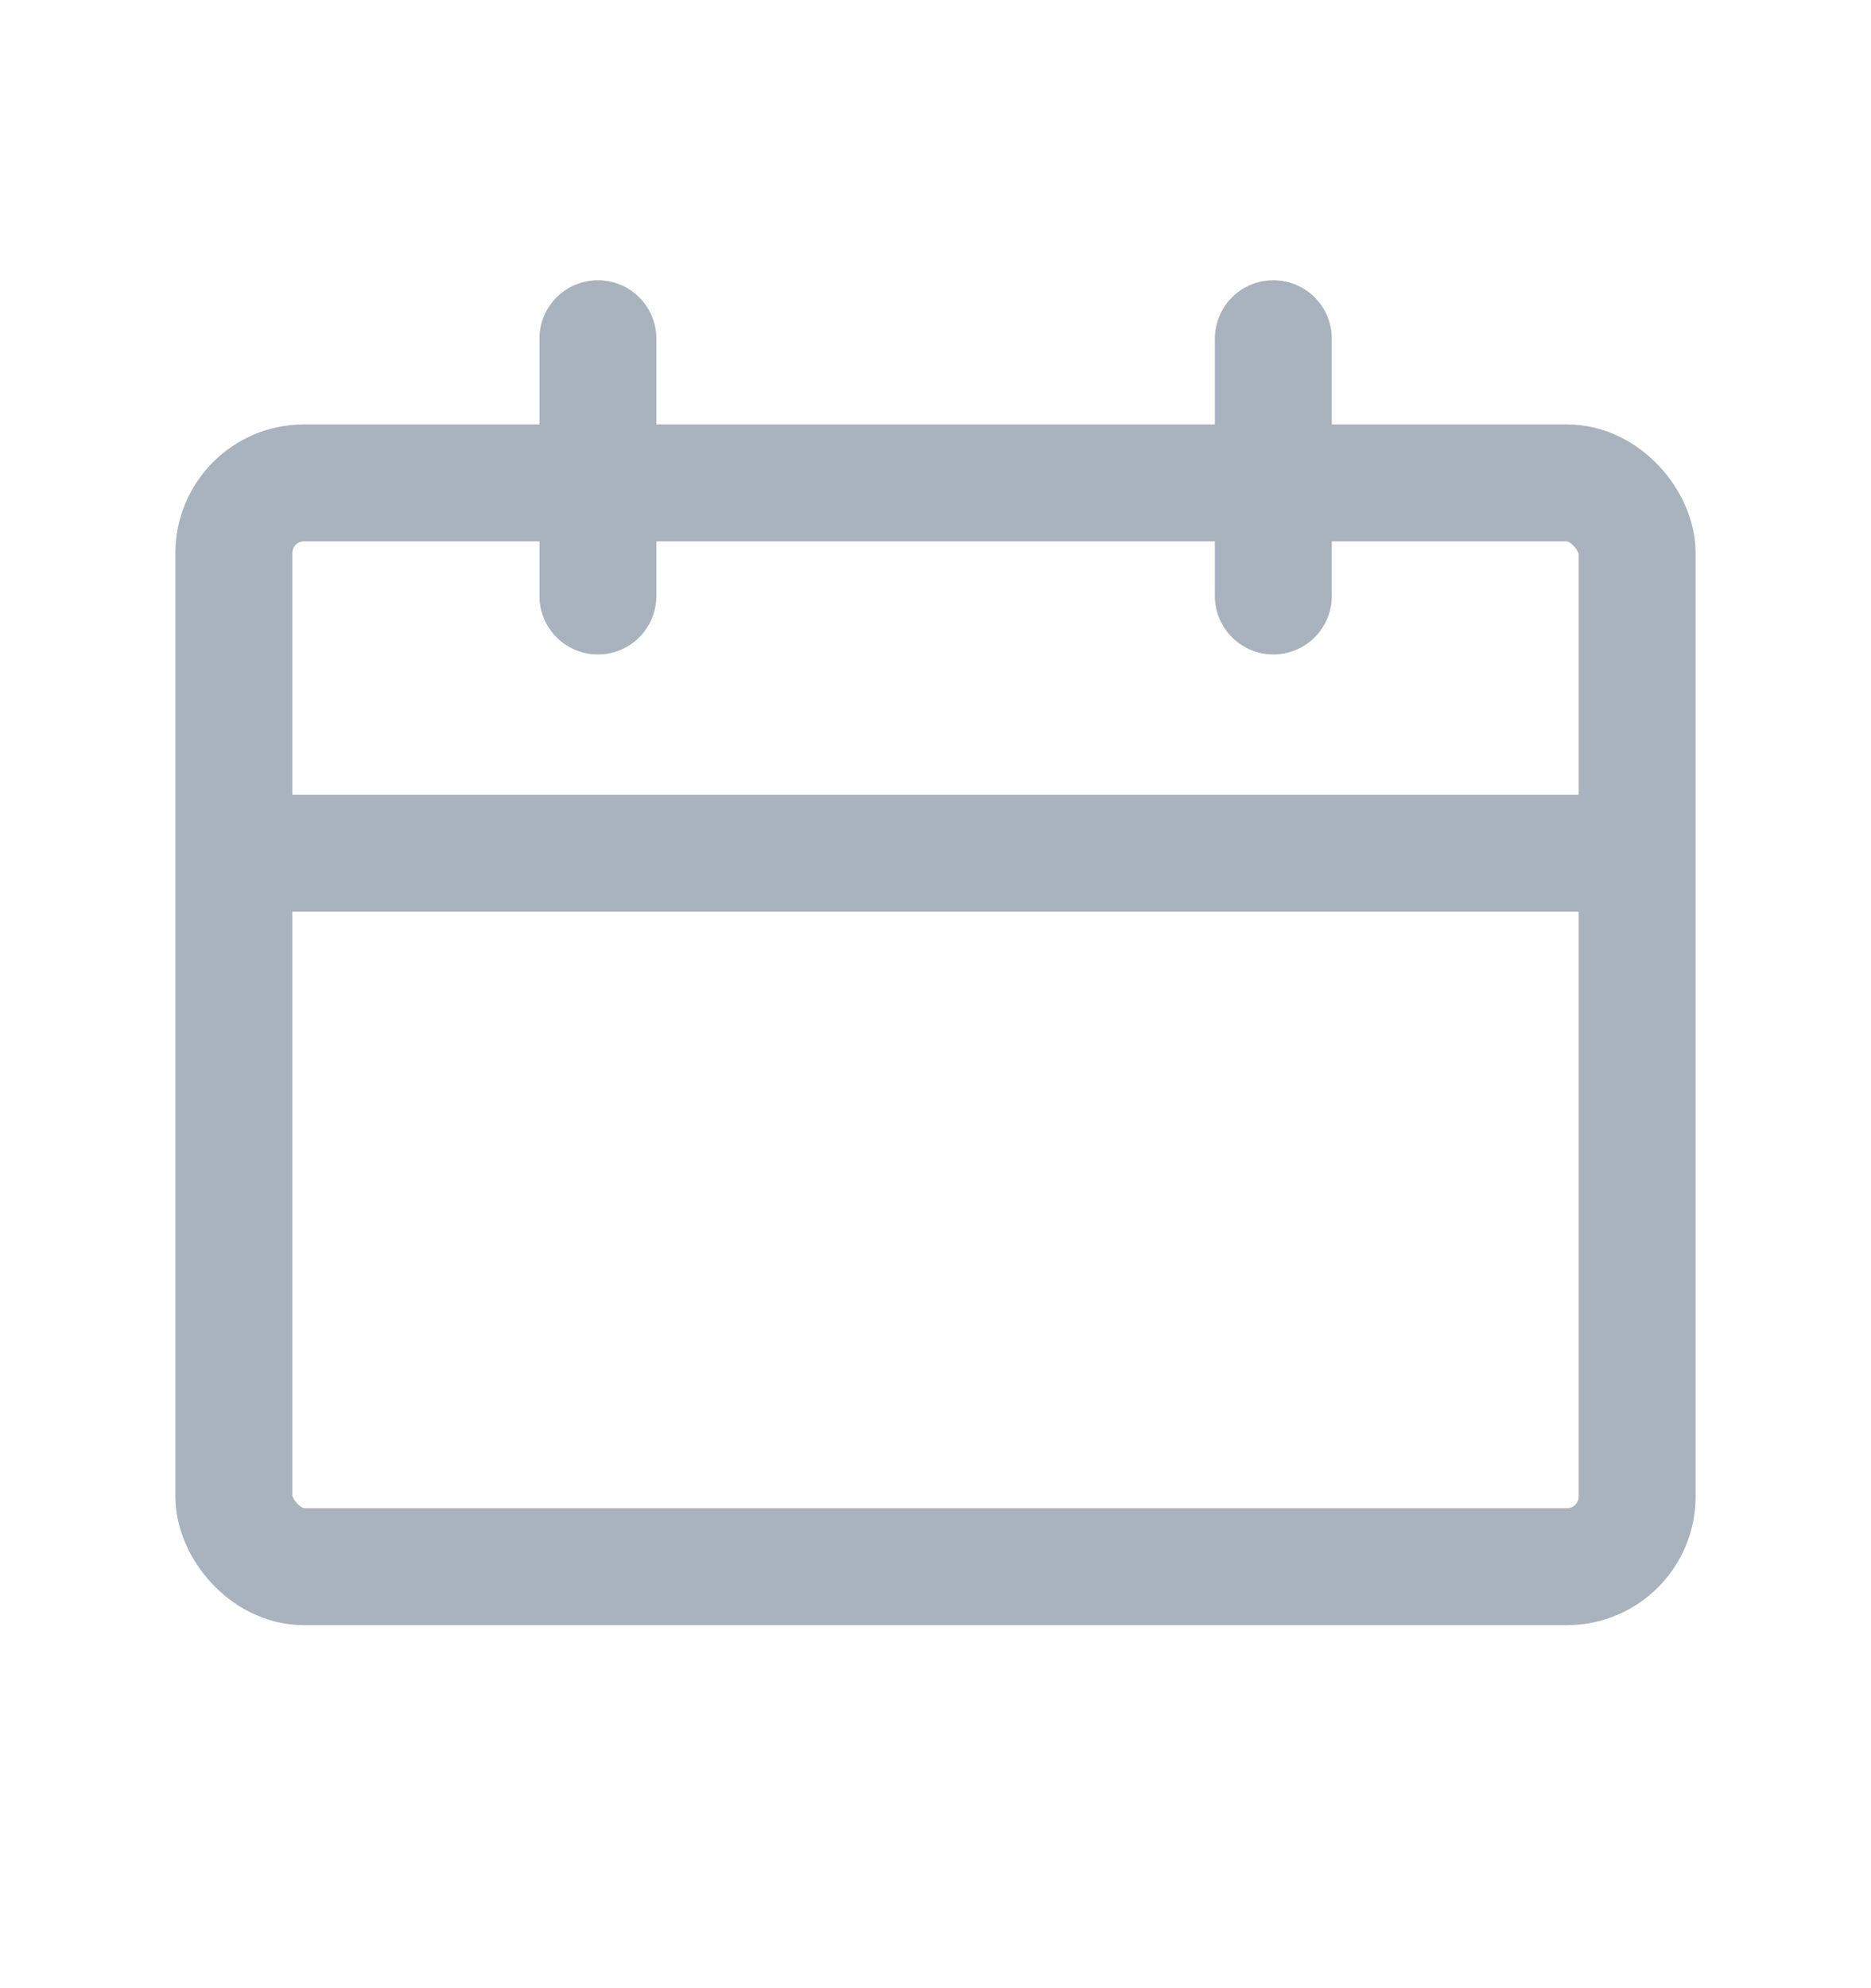 <svg width="16" height="17" viewBox="0 0 16 17" fill="none" xmlns="http://www.w3.org/2000/svg">
<path d="M2.221 7.296H13.776" stroke="#A8B3BD" stroke-linecap="round" stroke-linejoin="round"/>
<path d="M5.113 2.896V5.096" stroke="#A8B3BD" stroke-linecap="round" stroke-linejoin="round"/>
<path d="M10.889 2.896V5.096" stroke="#A8B3BD" stroke-linecap="round" stroke-linejoin="round"/>
<rect x="2" y="4.129" width="12" height="9.267" rx="0.6" stroke="#A8B3BD" stroke-linecap="round" stroke-linejoin="round"/>
</svg>
